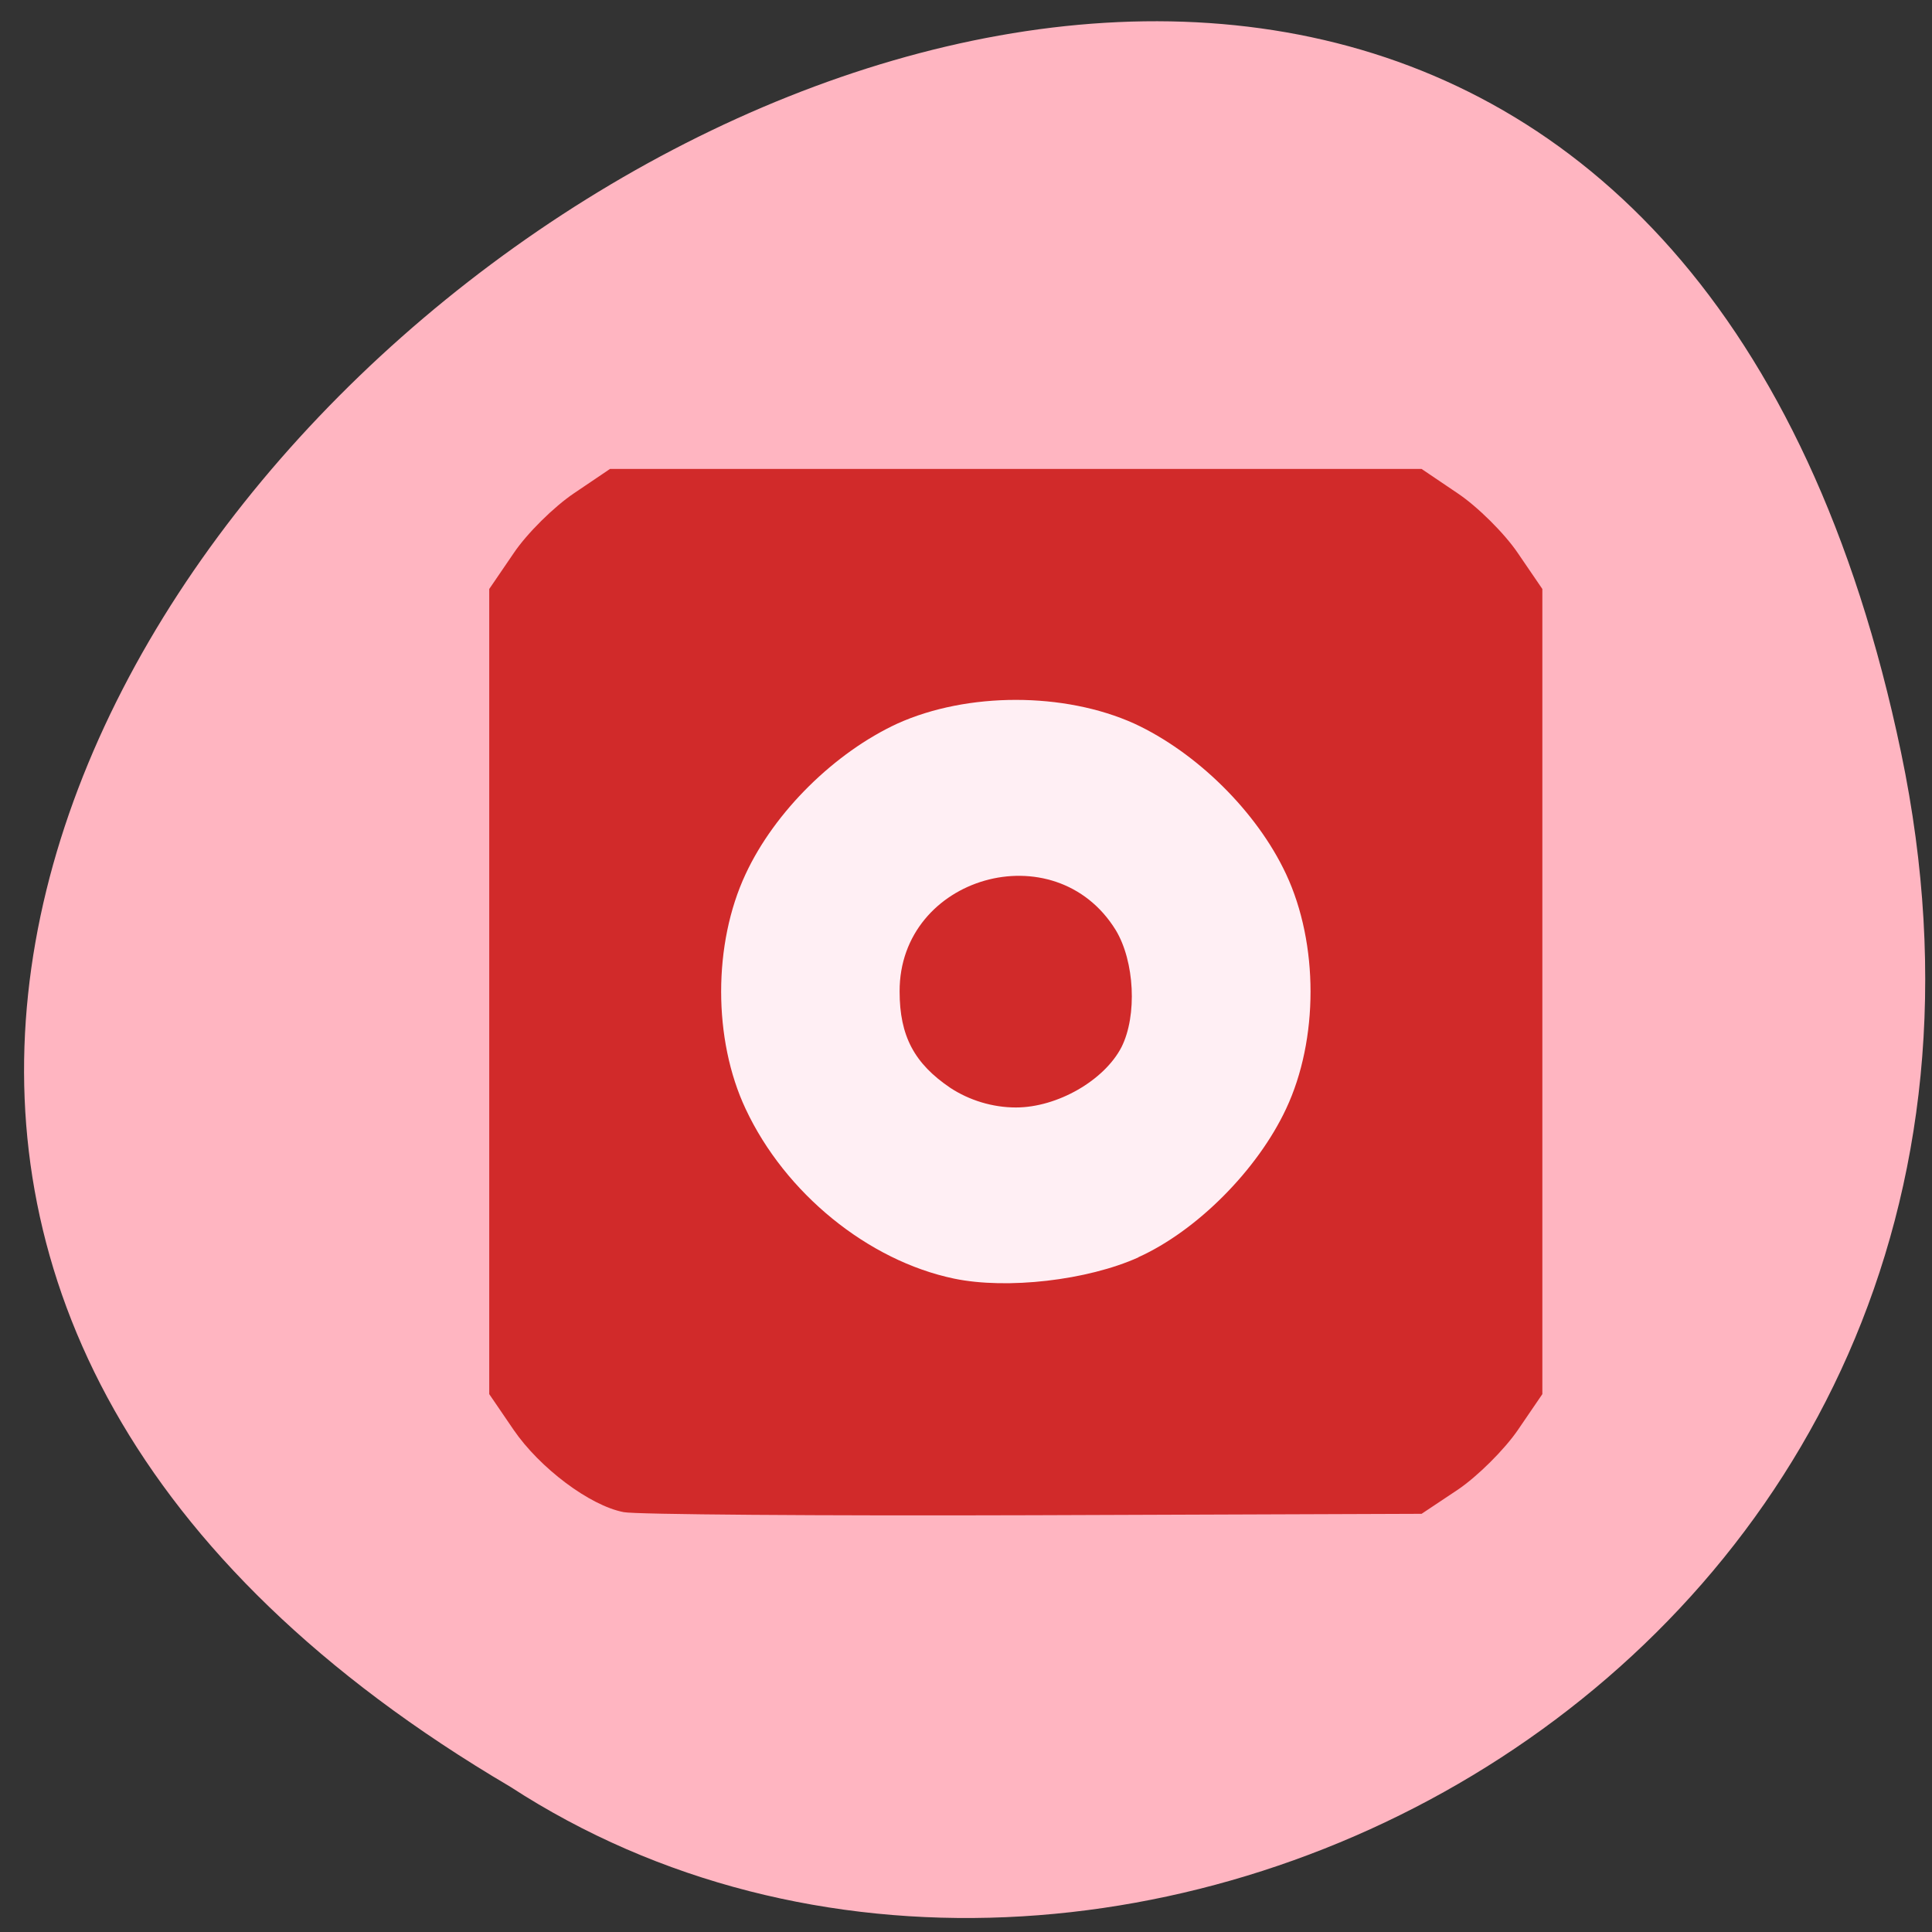 <svg xmlns="http://www.w3.org/2000/svg" viewBox="0 0 22 22"><rect x="0" y="0" width="22" height="22" fill="#333333" stroke="none"/><path d="m 21.648 8.57 c -4.227 -20.242 -33.31 1.488 -15.836 11.777 c 6.785 4.41 18.01 -1.367 15.836 -11.777" fill="#ffb5c1"/><path d="m 7.781 7.742 h 7.387 c 0.02 0 0.035 0.016 0.035 0.035 v 6.82 c 0 0.02 -0.016 0.035 -0.035 0.035 h -7.387 c -0.02 0 -0.039 -0.016 -0.039 -0.035 v -6.82 c 0 -0.02 0.02 -0.035 0.039 -0.035" fill="#ffeff4"/><path d="m 7.102 17.219 c -0.387 -0.074 -0.957 -0.504 -1.254 -0.938 l -0.277 -0.406 v -9.168 l 0.277 -0.406 c 0.152 -0.227 0.461 -0.531 0.688 -0.684 l 0.41 -0.277 h 9.242 l 0.41 0.277 c 0.227 0.152 0.535 0.457 0.688 0.684 l 0.277 0.406 v 9.168 l -0.277 0.406 c -0.152 0.223 -0.461 0.531 -0.688 0.684 l -0.41 0.273 l -4.426 0.016 c -2.434 0.008 -4.527 -0.008 -4.66 -0.035 m 5.859 -2.902 c 0.668 -0.301 1.359 -0.996 1.684 -1.691 c 0.371 -0.789 0.371 -1.879 0 -2.672 c -0.332 -0.711 -1.02 -1.387 -1.73 -1.715 c -0.797 -0.359 -1.898 -0.359 -2.695 0 c -0.711 0.328 -1.398 1 -1.73 1.715 c -0.371 0.793 -0.371 1.883 0 2.672 c 0.449 0.961 1.395 1.73 2.375 1.934 c 0.602 0.125 1.516 0.02 2.098 -0.242 m -2.141 -1.93 c -0.41 -0.277 -0.578 -0.59 -0.578 -1.098 c -0.004 -1.313 1.77 -1.82 2.461 -0.699 c 0.215 0.355 0.246 0.973 0.066 1.332 c -0.195 0.379 -0.73 0.688 -1.203 0.688 c -0.266 0 -0.531 -0.082 -0.746 -0.223" fill="#d12a2a"/></svg>